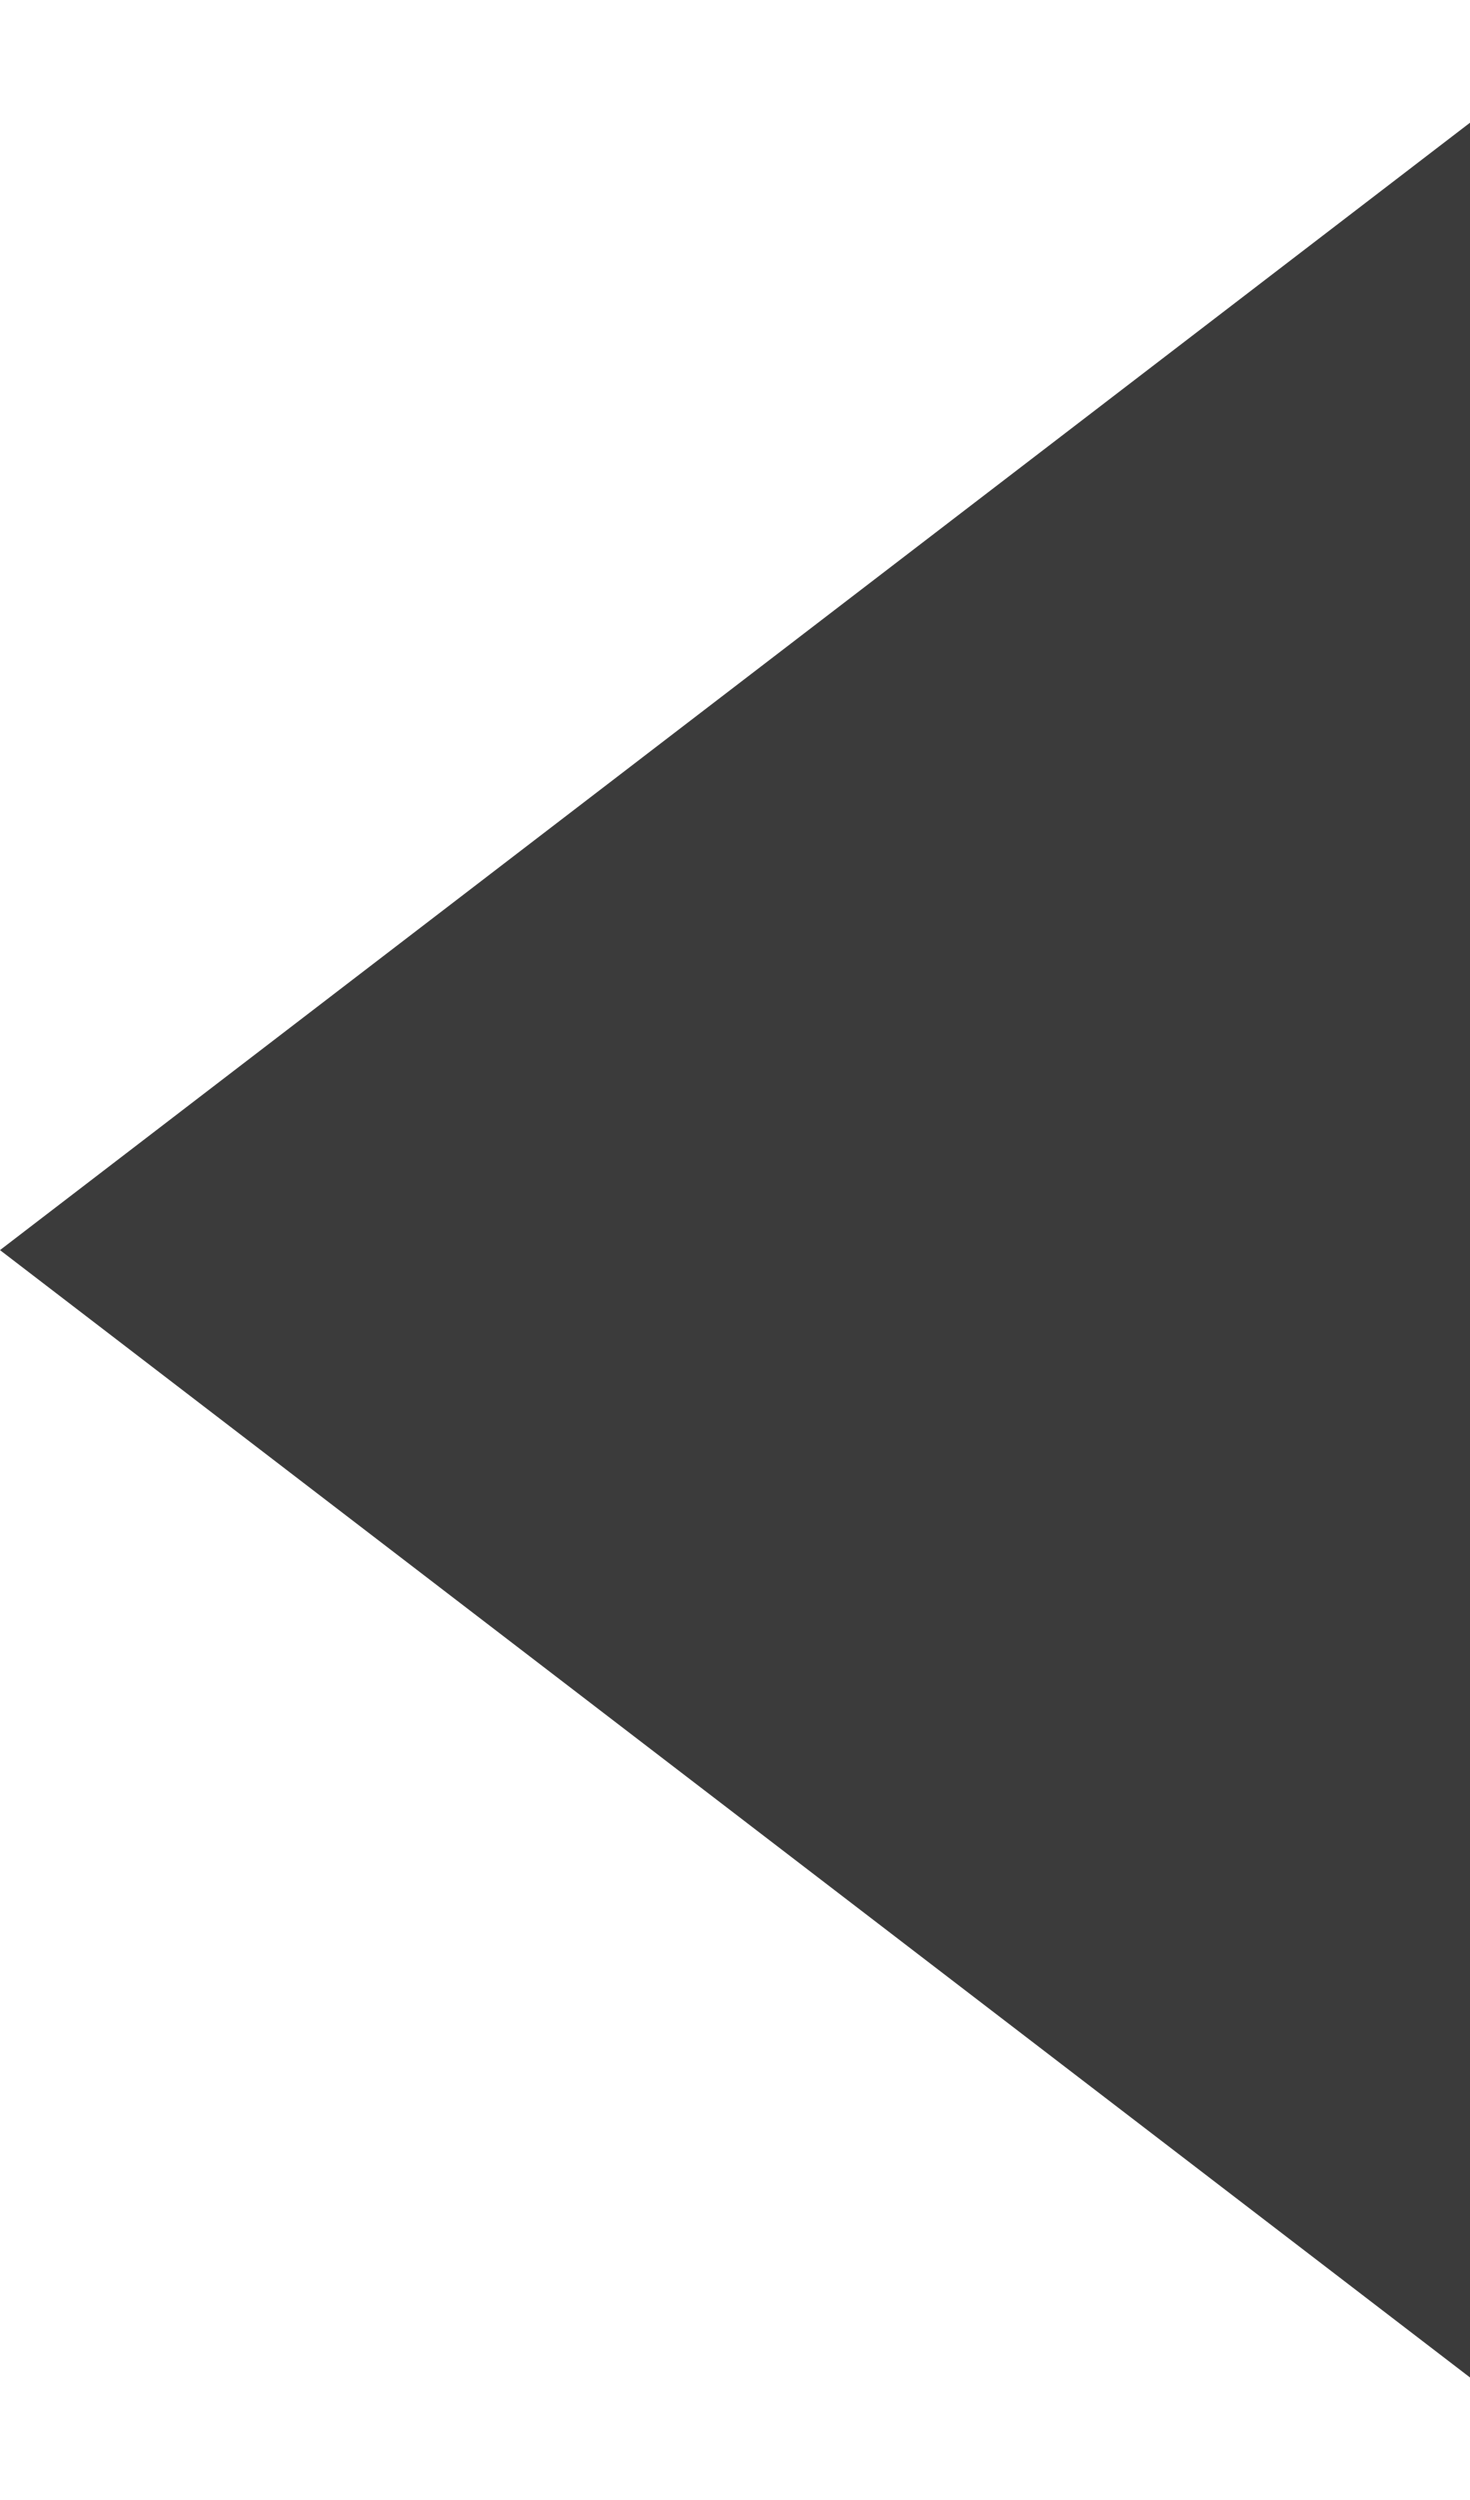 <svg xmlns="http://www.w3.org/2000/svg" width="7.607" height="12.935" viewBox="0 0 7.607 12.935">
  <g id="screen-arrow" transform="translate(7.595 12.935) rotate(180)">
    <path id="Polygon_1" data-name="Polygon 1" d="M5.833,0l5.833,7.607H0Z" transform="translate(7.595 0.634) rotate(90)" fill="#3b3b3b"/>
    <rect id="Rectangle_6" data-name="Rectangle 6" width="7.587" height="12.935" transform="translate(-0.002 0)" fill="none"/>
  </g>
</svg>
